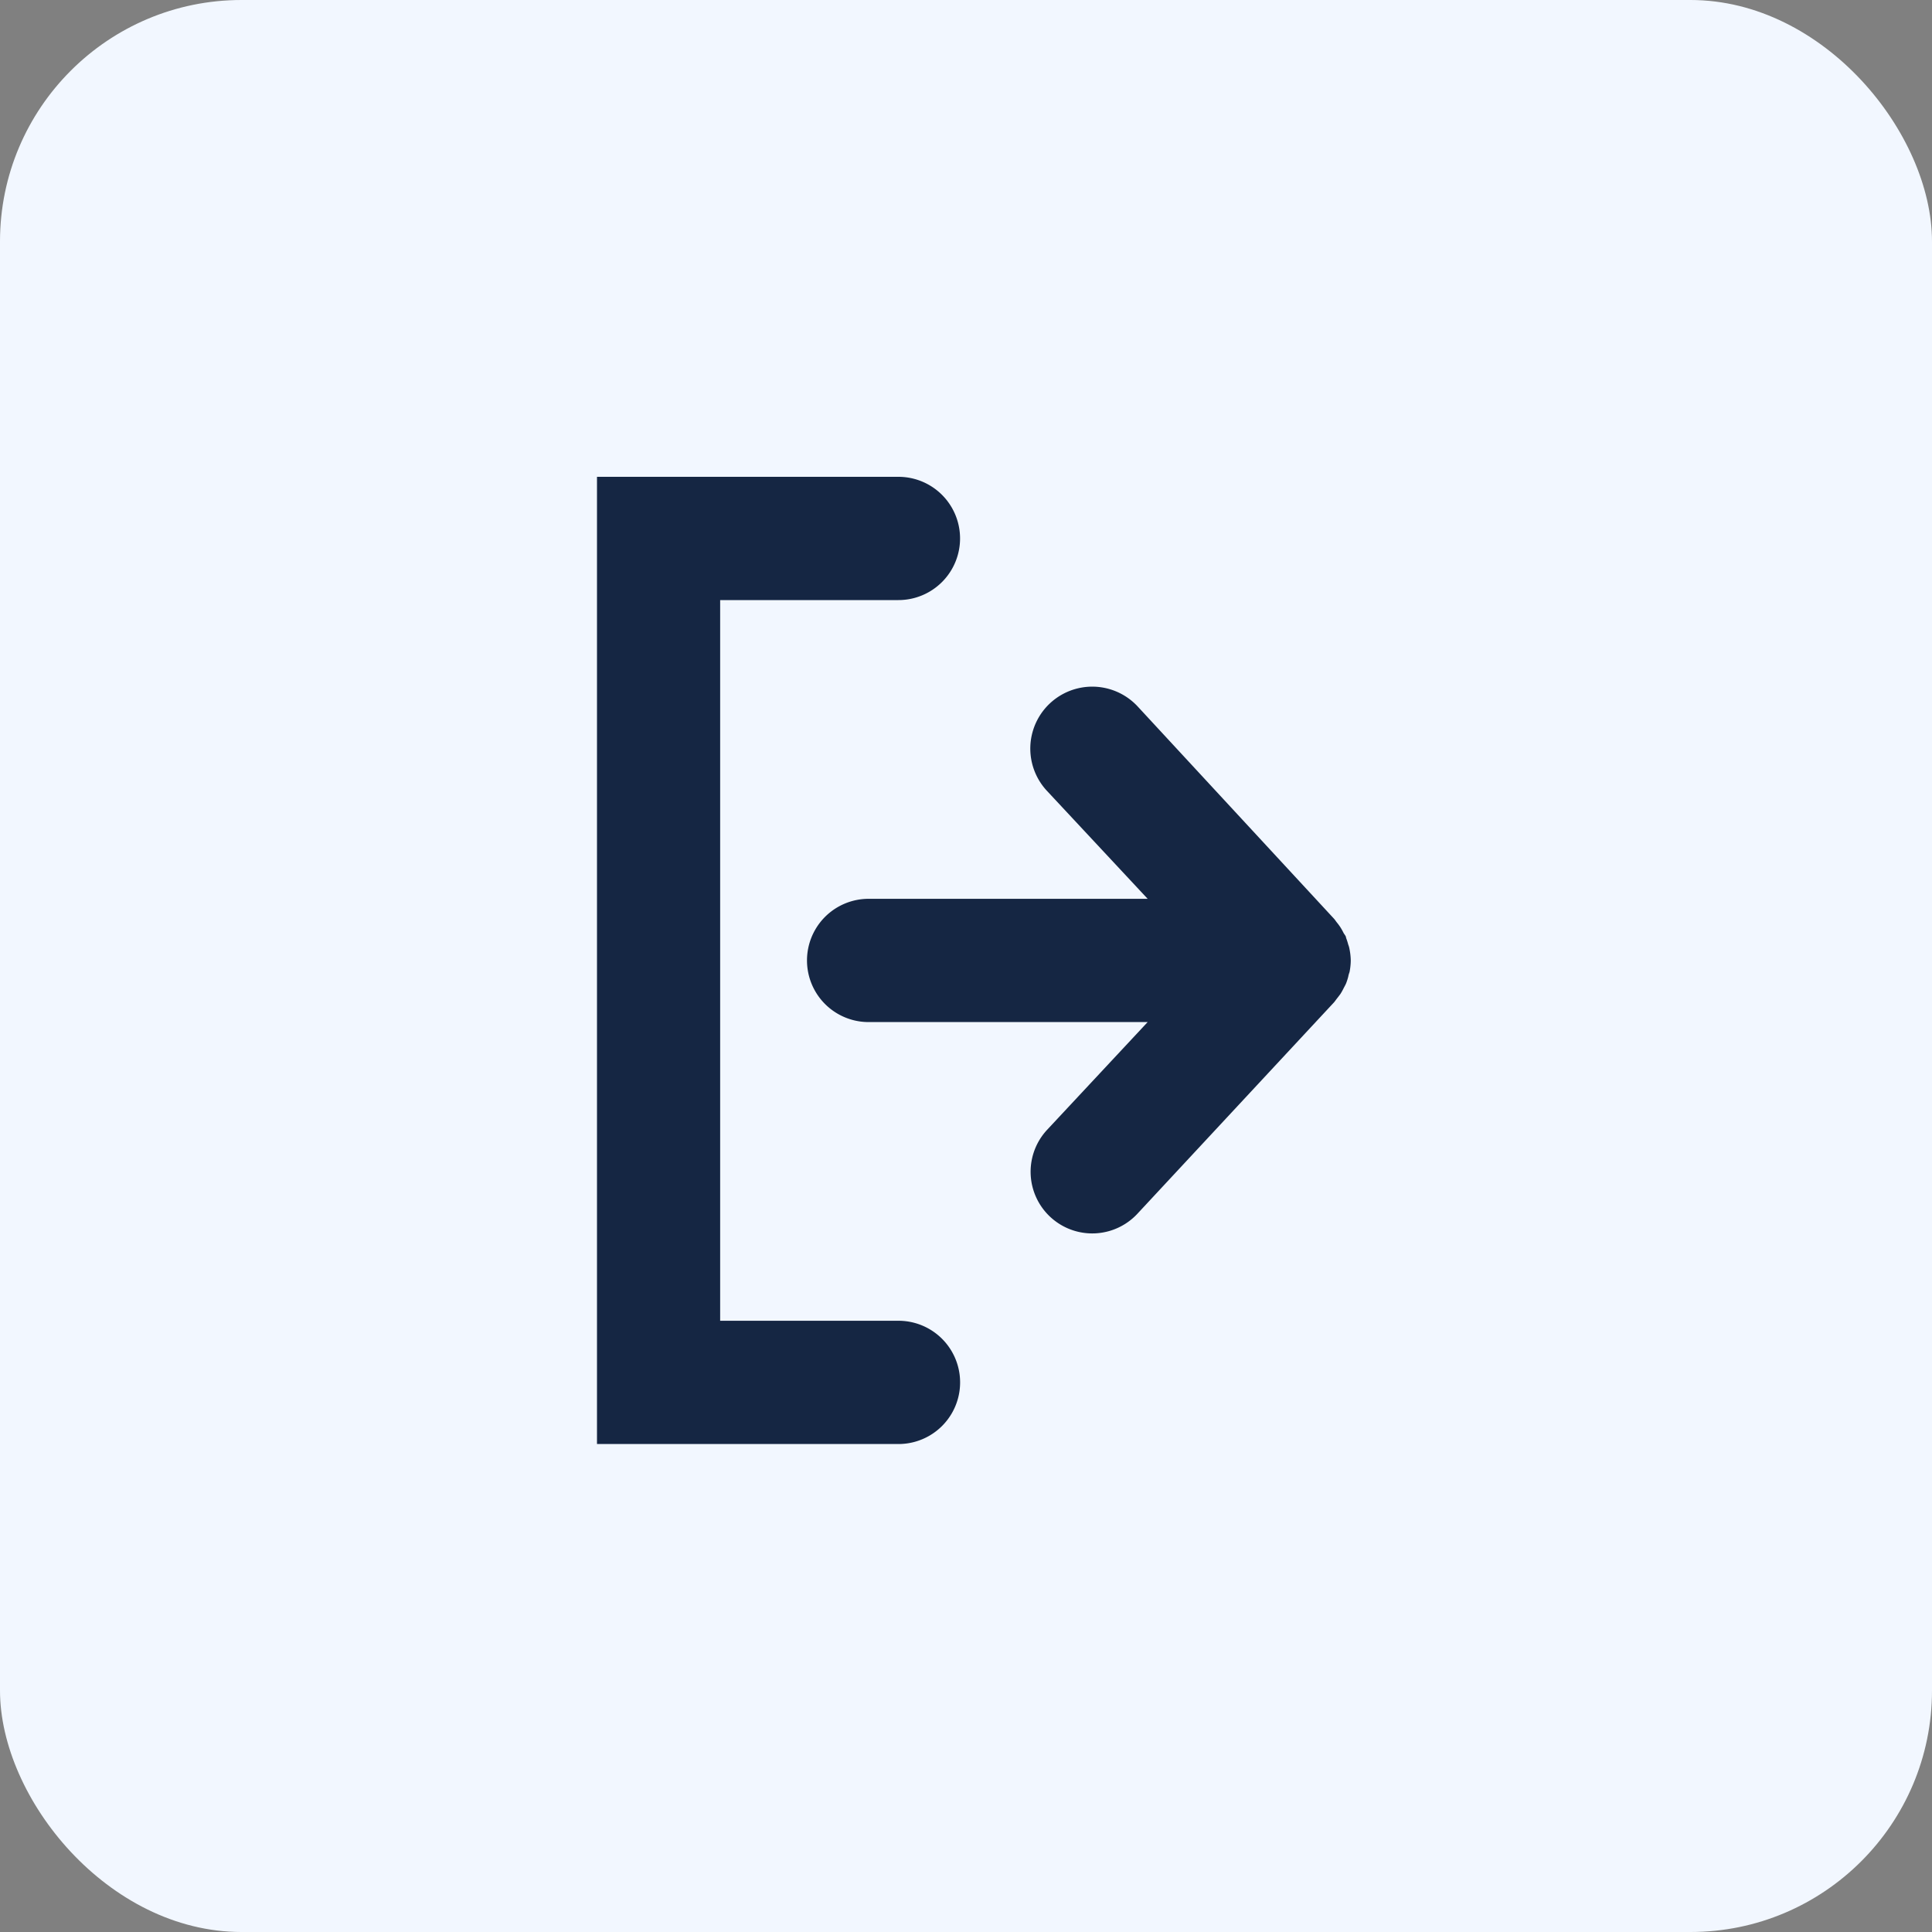 <svg xmlns="http://www.w3.org/2000/svg" width="40" height="40" viewBox="0 0 40 40">
  <rect x="0" y="0" width="40" height="40" fill="#808080" stroke="none"/>
  <g id="Group_3982" data-name="Group 3982" transform="translate(-30 -607)">
    <g id="Group_3978" data-name="Group 3978">
      <rect id="Rectangle_1897" data-name="Rectangle 1897" width="40" height="40" rx="5" transform="translate(30 607)" fill="#f2f7ff"/>
    </g>
    <g id="Group_3132" data-name="Group 3132" transform="translate(-787.19 -4718.129)">
      <path id="Path_6168" data-name="Path 6168" d="M25.55,38.635h6.242a1.276,1.276,0,0,0,0-2.552H28.1V21.162h3.691a1.276,1.276,0,1,0,0-2.552H25.55Z" transform="translate(804 5316.391)" fill="#152643"/>
      <path id="Path_6169" data-name="Path 6169" d="M50.226,38.6a1.248,1.248,0,0,0,.064-.115c.016-.032.035-.064.051-.1a1.275,1.275,0,0,0,.045-.14.5.5,0,0,1,.026-.093,1.275,1.275,0,0,0,.026-.239h0a1.275,1.275,0,0,0-.026-.239.44.44,0,0,0-.026-.093,1.275,1.275,0,0,0-.045-.14c0-.035-.032-.067-.051-.1a1.254,1.254,0,0,0-.064-.115,1.085,1.085,0,0,0-.073-.1c-.026-.032-.038-.054-.061-.08l-4.07-4.4A1.281,1.281,0,1,0,44.15,34.4l2.083,2.233H40.456a1.276,1.276,0,1,0,0,2.552h5.777L44.15,41.417a1.276,1.276,0,1,0,1.872,1.735l4.07-4.376c.022-.026.038-.051.061-.08S50.2,38.636,50.226,38.6Z" transform="translate(794.718 5307.105)" fill="#152643"/>
    </g>
  </g>
</svg>
